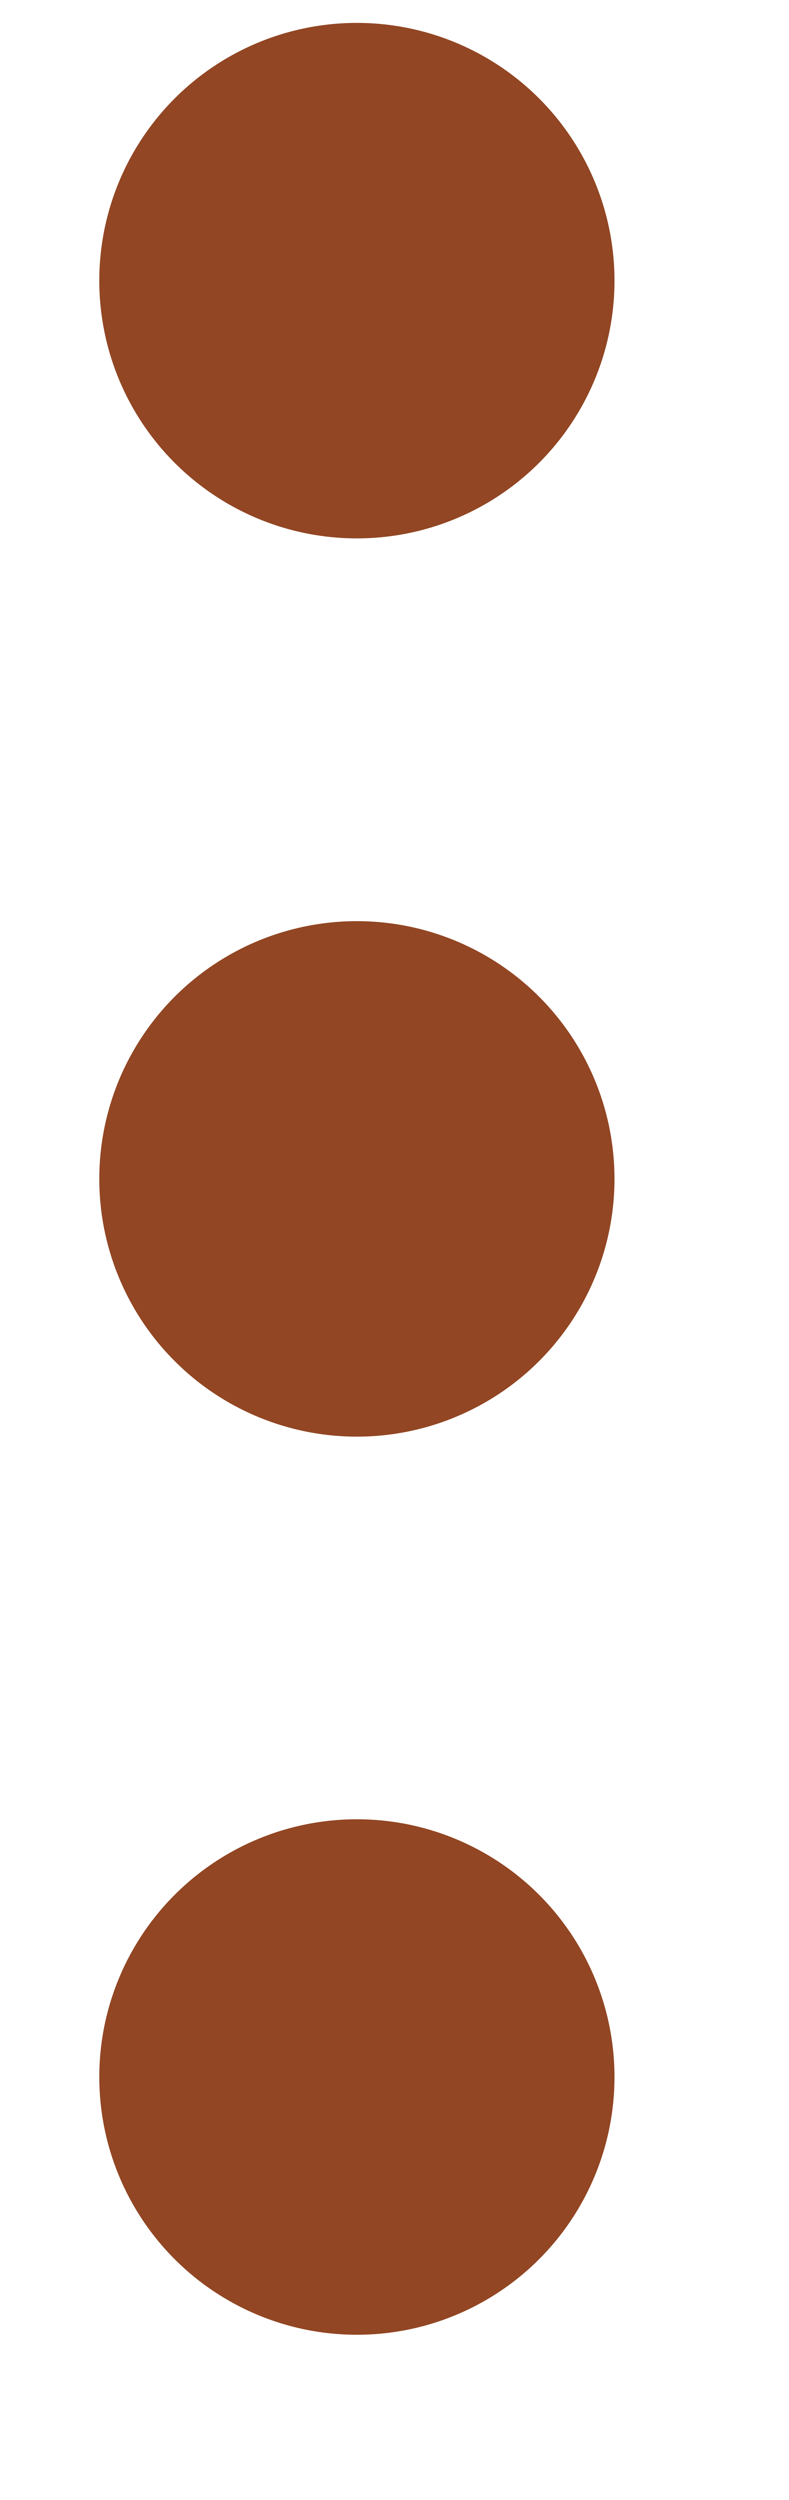 <svg xmlns="http://www.w3.org/2000/svg" width="6" height="19" viewBox="0 0 6 19">
    <g fill="#924623" transform="translate(.571 .082)">
        <circle cx="2.143" cy="2.051" r="1.959"/>
        <circle cx="2.143" cy="8.878" r="1.959"/>
        <circle cx="2.143" cy="15.704" r="1.959"/>
    </g>
</svg>
